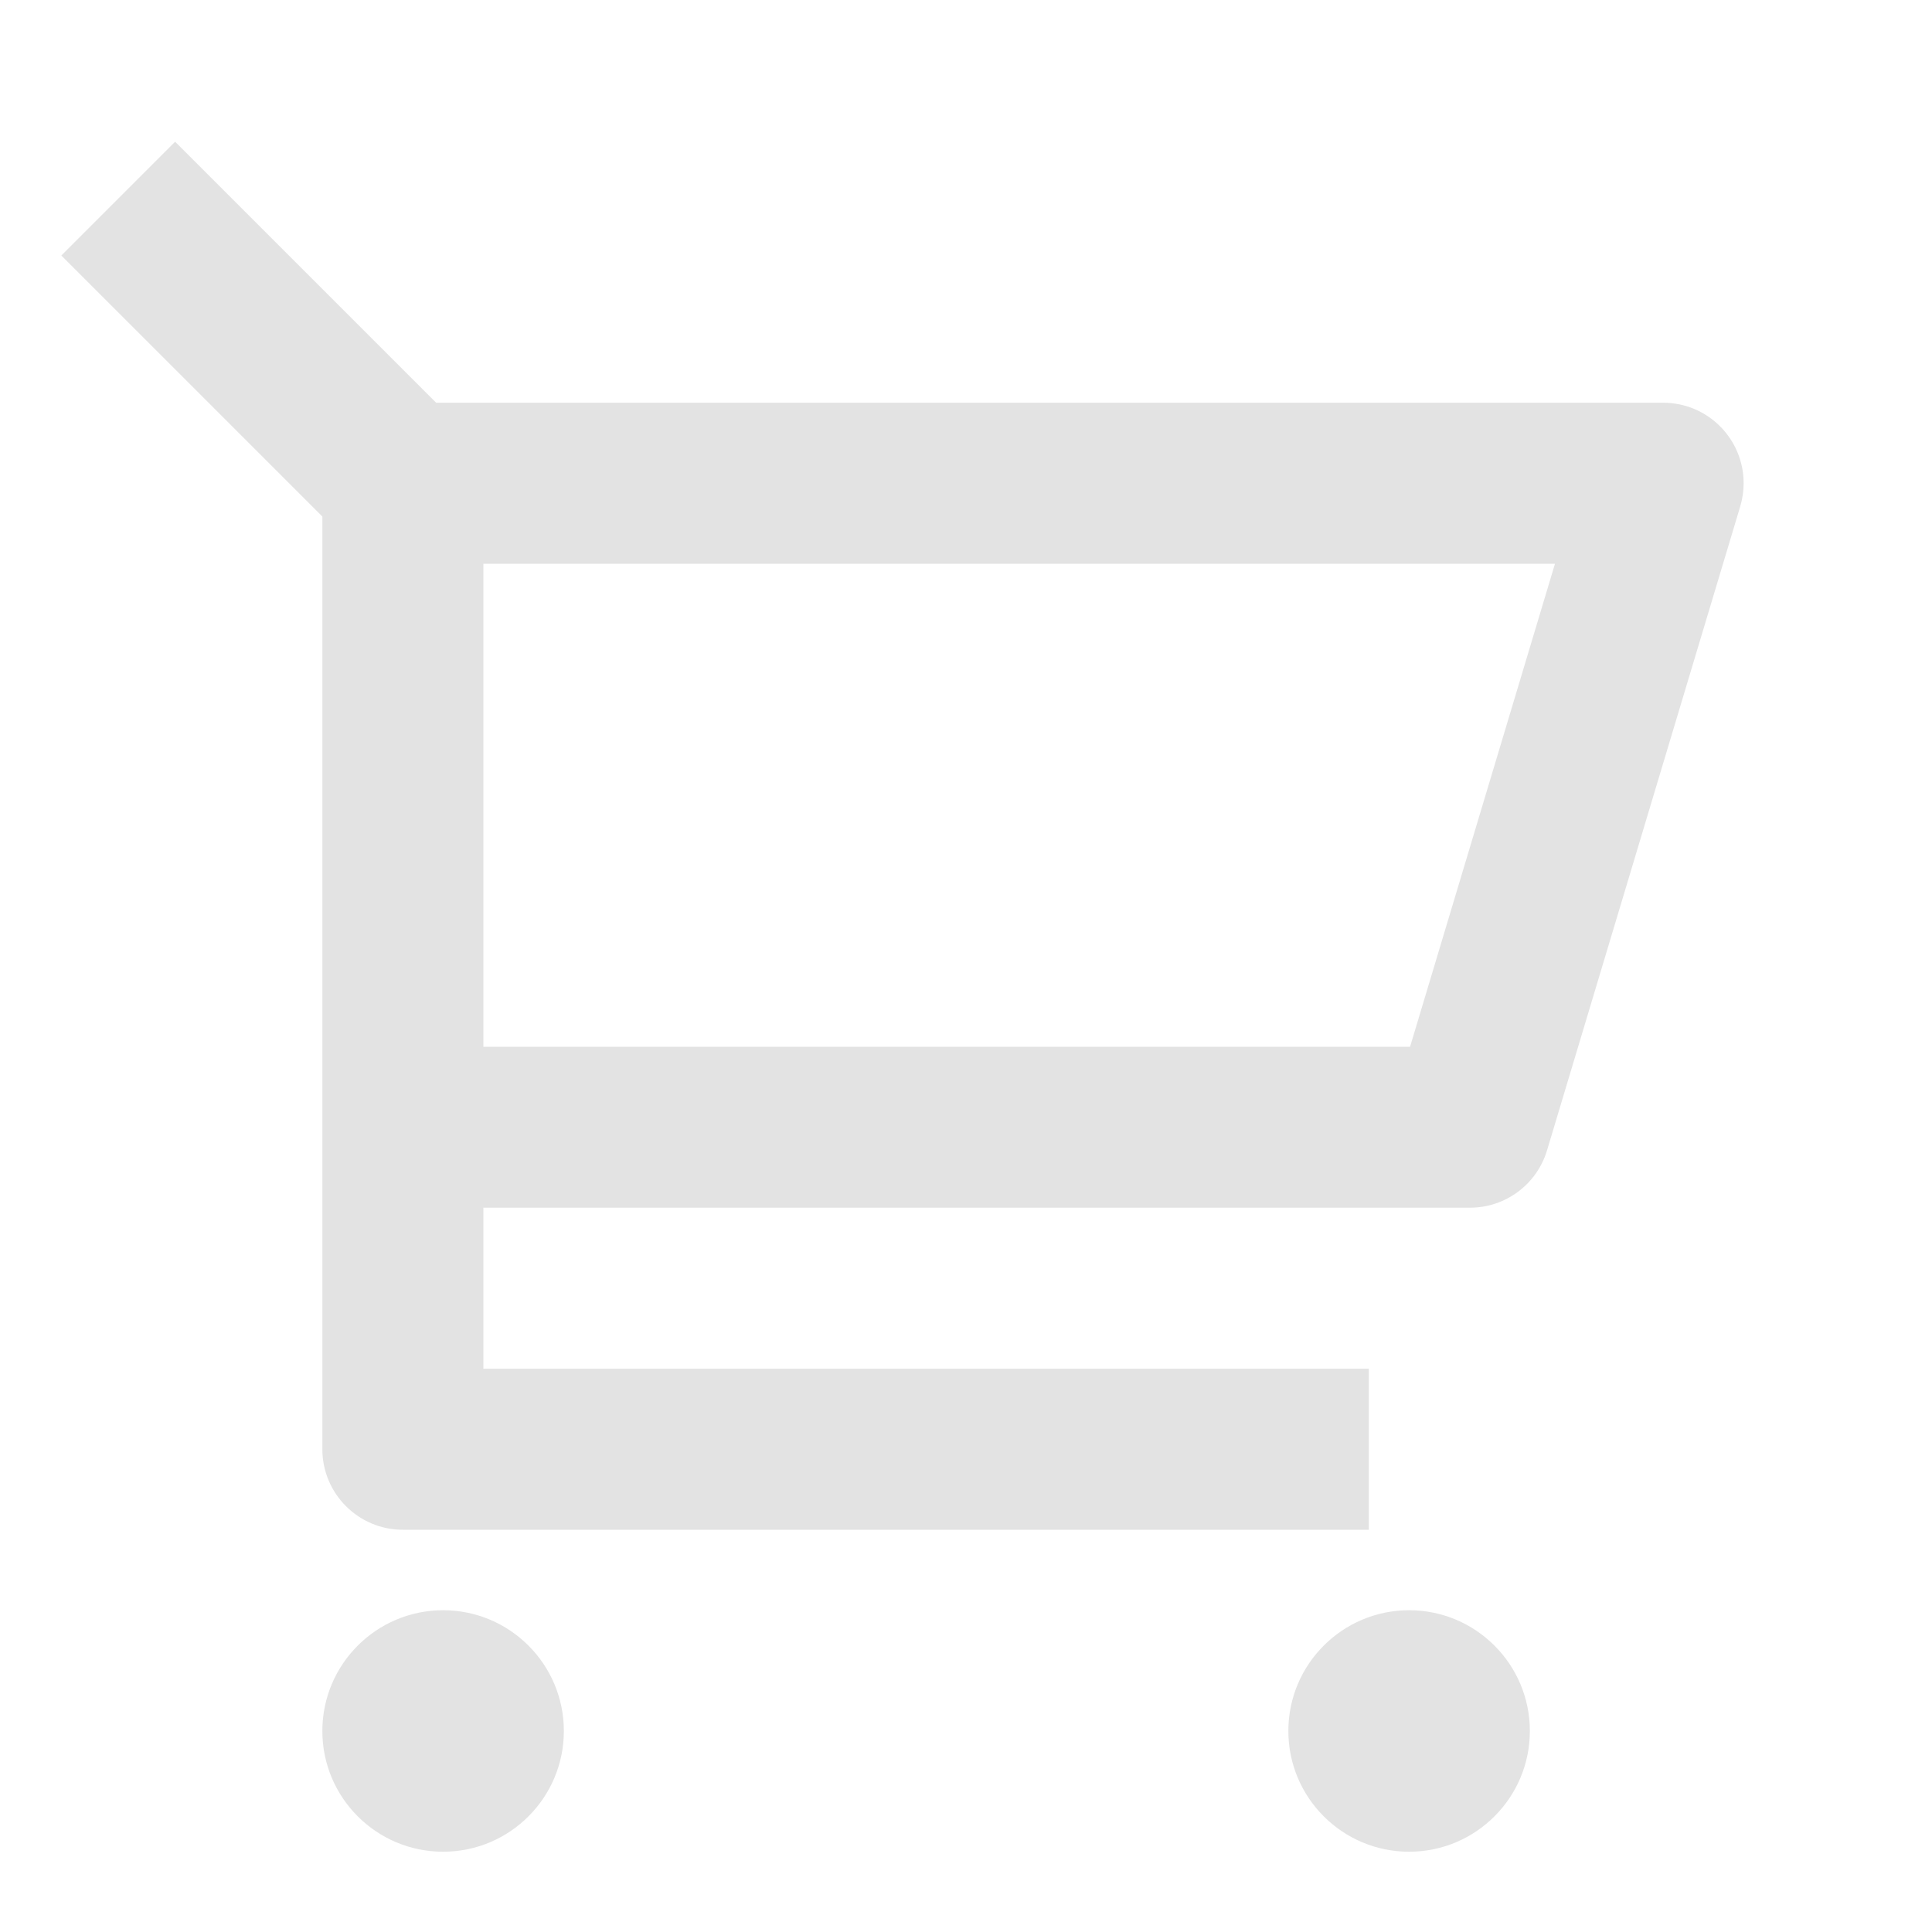 <svg width="20" height="20" viewBox="0 0 20 20" fill="none" xmlns="http://www.w3.org/2000/svg">
<path d="M3.337 5.347L0.635 2.645L1.813 1.467L4.515 4.169H17.217C17.677 4.169 18.05 4.542 18.05 5.002C18.05 5.083 18.038 5.164 18.015 5.242L16.015 11.908C15.909 12.261 15.585 12.502 15.217 12.502H5.004V14.169H14.17V15.836H4.17C3.71 15.836 3.337 15.462 3.337 15.002V5.347ZM5.004 5.836V10.836H14.597L16.097 5.836H5.004ZM4.587 19.169C3.897 19.169 3.337 18.609 3.337 17.919C3.337 17.229 3.897 16.669 4.587 16.669C5.277 16.669 5.837 17.229 5.837 17.919C5.837 18.609 5.277 19.169 4.587 19.169ZM14.587 19.169C13.897 19.169 13.337 18.609 13.337 17.919C13.337 17.229 13.897 16.669 14.587 16.669C15.277 16.669 15.837 17.229 15.837 17.919C15.837 18.609 15.277 19.169 14.587 19.169Z" fill="#E3E3E3"/>
</svg>
